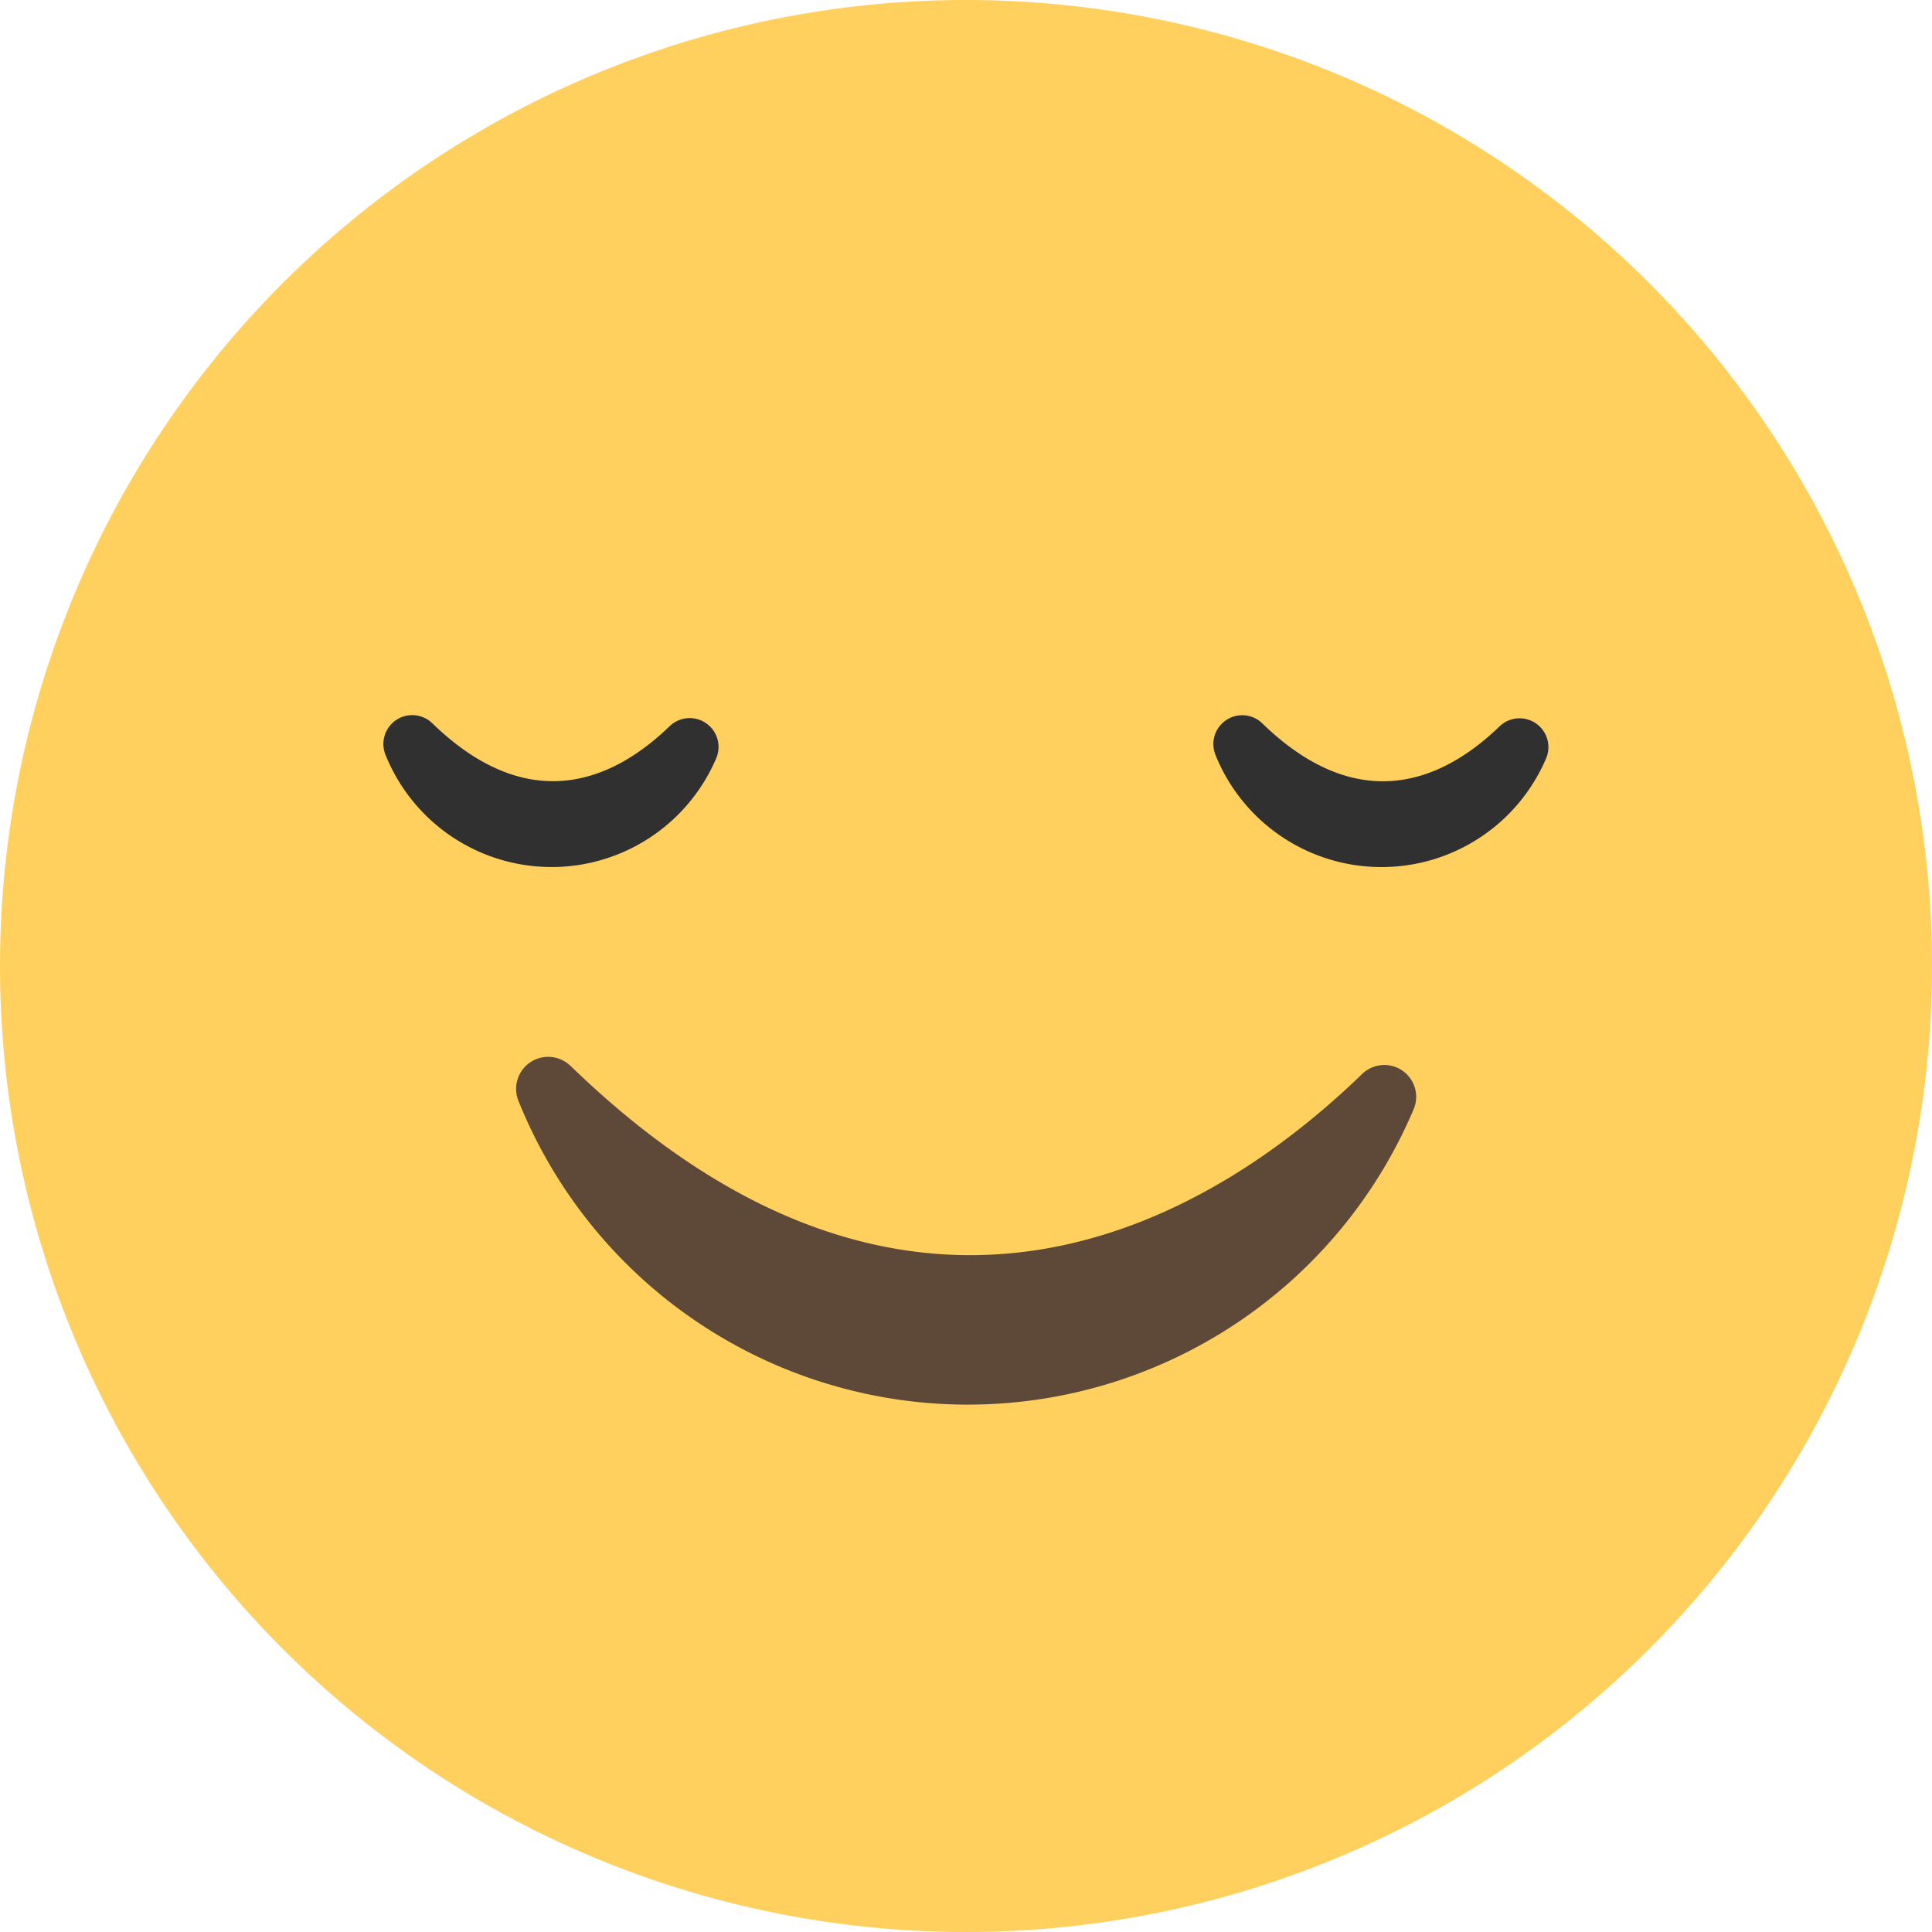 <svg id="Groupe_4172" data-name="Groupe 4172" xmlns="http://www.w3.org/2000/svg" xmlns:xlink="http://www.w3.org/1999/xlink" width="60.31" height="60.31" viewBox="0 0 60.31 60.31">
  <defs>
    <clipPath id="clip-path">
      <rect id="Rectangle_1151" data-name="Rectangle 1151" width="60.31" height="60.31" fill="none"/>
    </clipPath>
  </defs>
  <g id="Groupe_4168" data-name="Groupe 4168" clip-path="url(#clip-path)">
    <path id="Tracé_2032" data-name="Tracé 2032" d="M0,30.155A30.155,30.155,0,1,1,30.155,60.31,30.155,30.155,0,0,1,0,30.155" fill="#ffd05d"/>
    <path id="Tracé_2033" data-name="Tracé 2033" d="M47.2,93.488a1,1,0,0,0-1.619,1.085,15.115,15.115,0,0,0,27.953.277.994.994,0,0,0-1.607-1.1c-4.413,4.279-13.782,10.367-24.727-.266" transform="translate(-29.404 -60.226)" fill="#5e4939"/>
    <path id="Tracé_2034" data-name="Tracé 2034" d="M107.119,64.33a5.587,5.587,0,0,0,10.332.1A.9.9,0,0,0,116,63.439c-1.673,1.622-4.318,2.924-7.419-.088a.9.9,0,0,0-1.461.979" transform="translate(-69.18 -40.773)" fill="#303030"/>
    <path id="Tracé_2035" data-name="Tracé 2035" d="M33.889,64.33a5.587,5.587,0,0,0,10.331.1.9.9,0,0,0-1.452-.994c-1.673,1.622-4.318,2.924-7.419-.088a.9.9,0,0,0-1.461.979" transform="translate(-21.857 -40.773)" fill="#303030"/>
  </g>
</svg>
